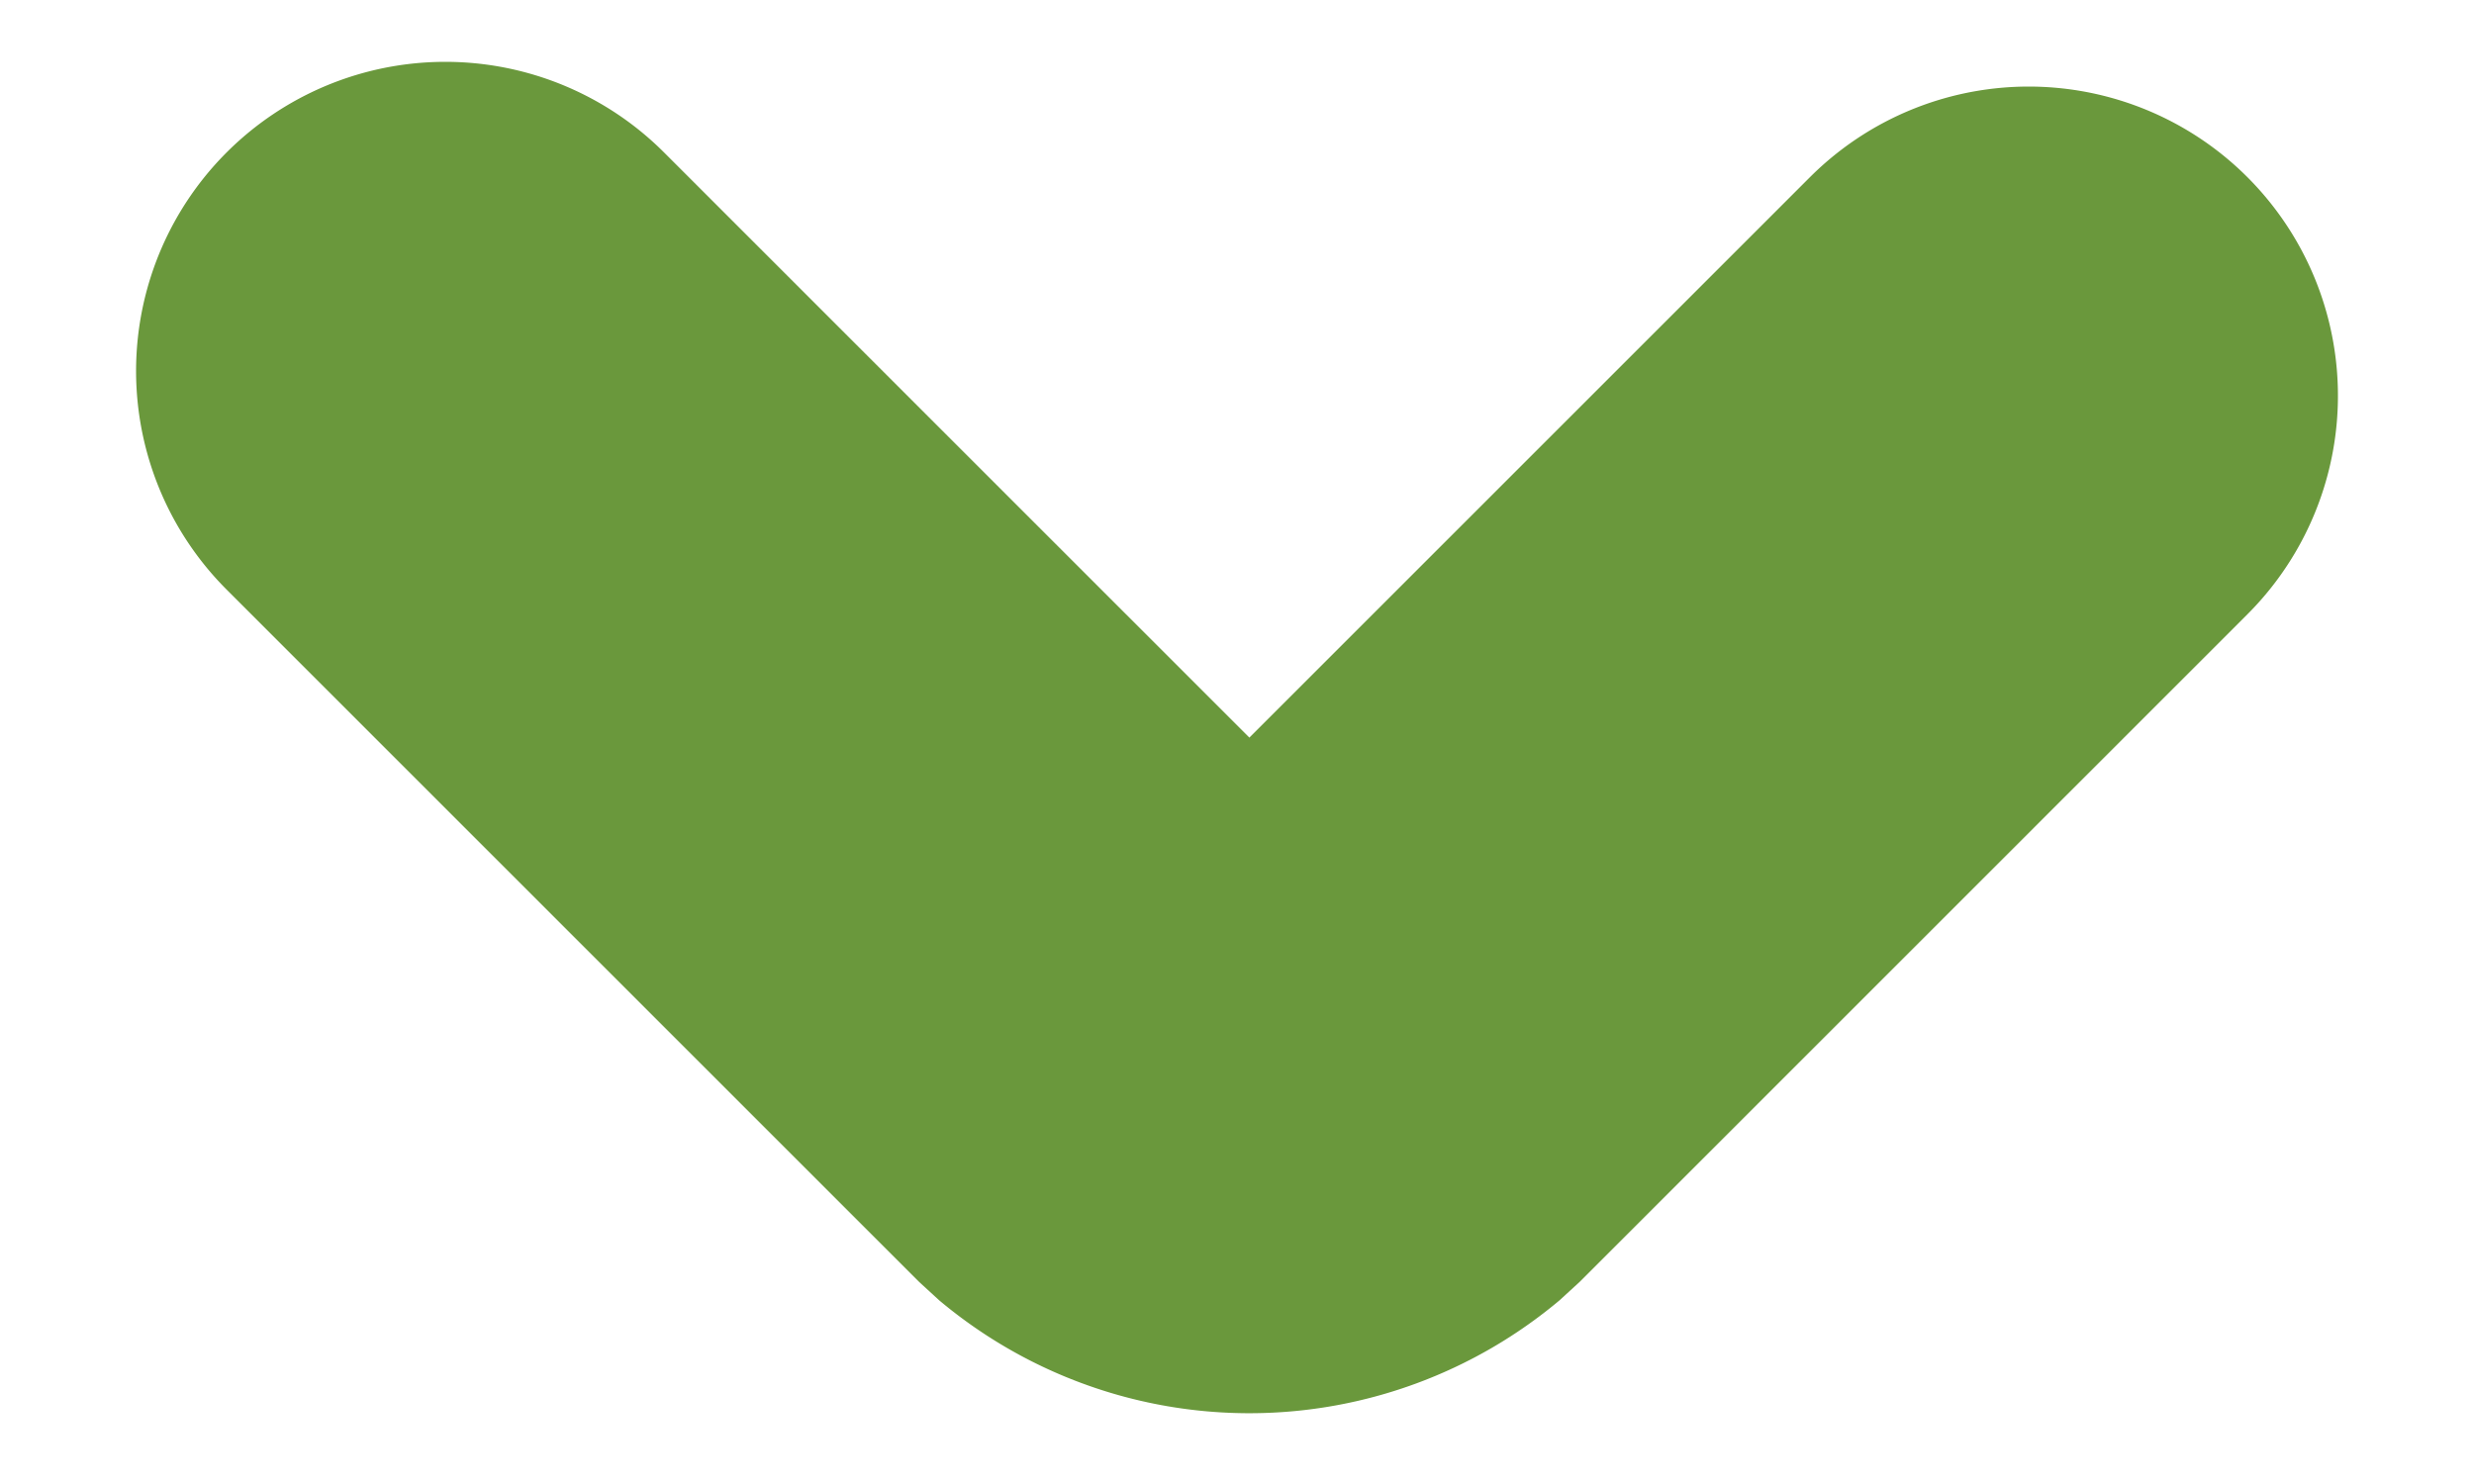 <svg width="10" height="6" fill="none" xmlns="http://www.w3.org/2000/svg"><path d="M1.8 1.5l2.8 2.8a.7.7 0 00.9 0l2.7-2.7" stroke="#6A983C" stroke-width="2.5" stroke-linecap="round" stroke-linejoin="bevel"/></svg>